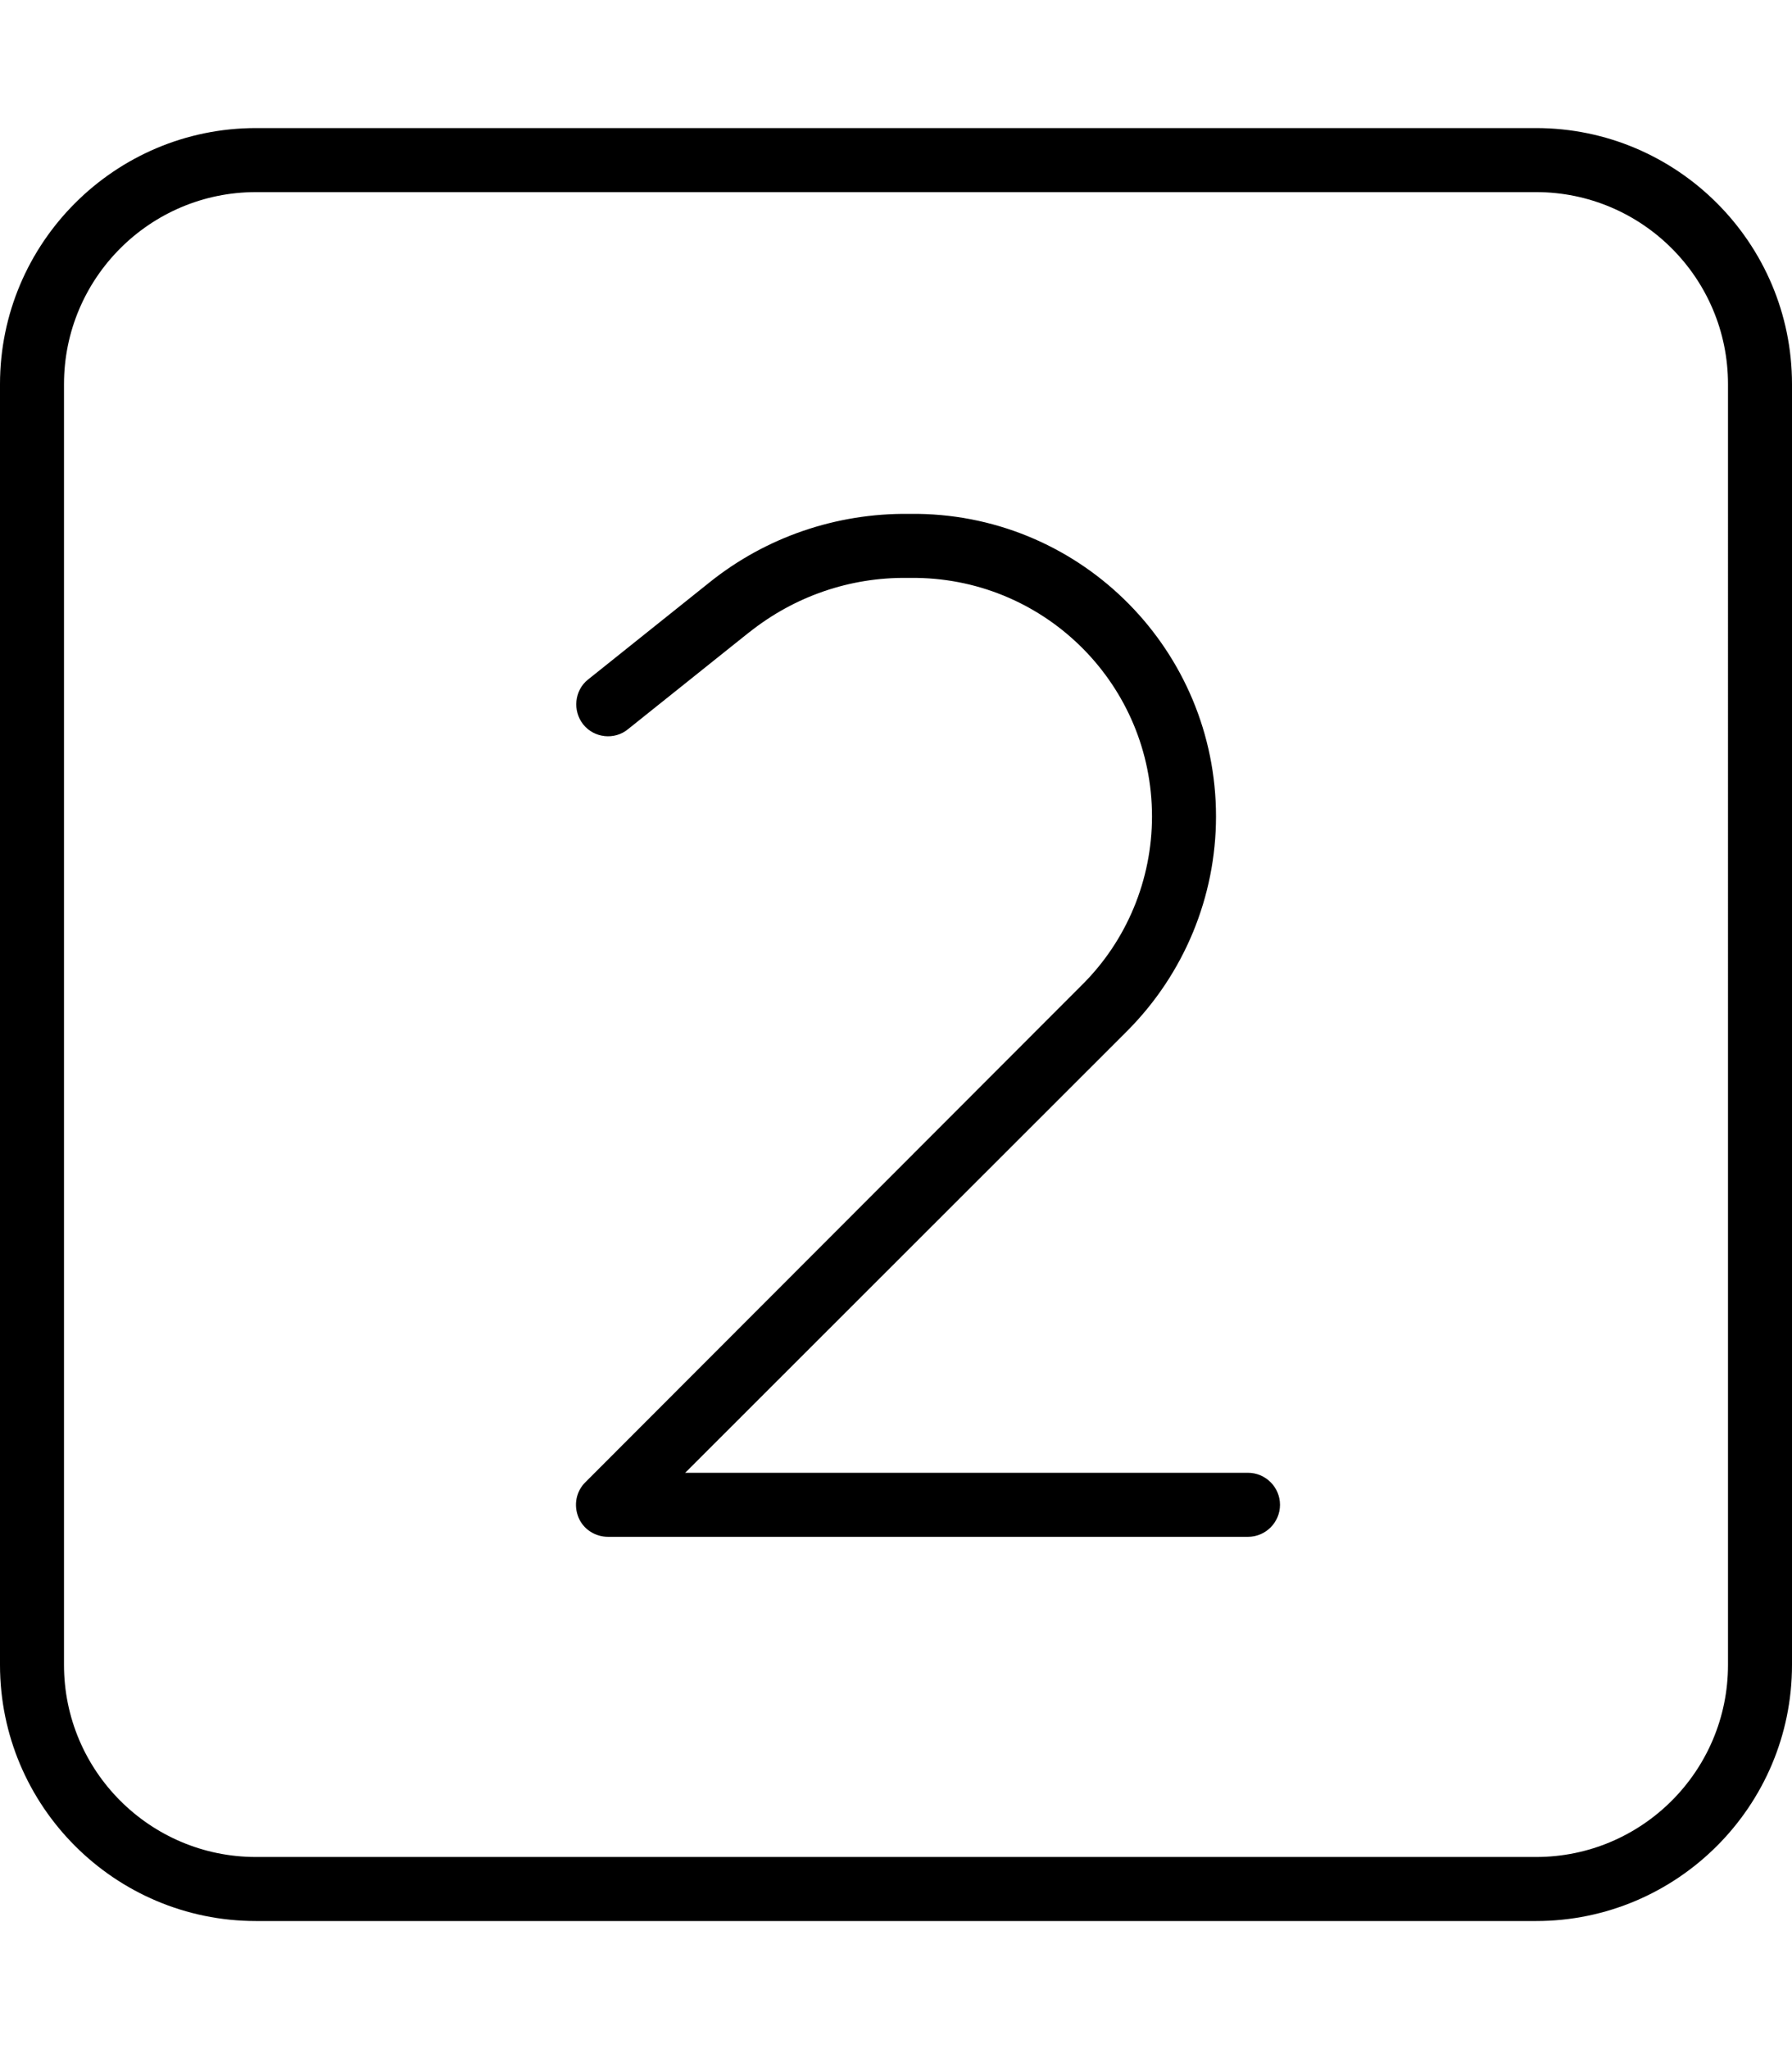 <svg fill="currentColor" xmlns="http://www.w3.org/2000/svg" viewBox="0 0 448 512"><!--! Font Awesome Pro 6.4.2 by @fontawesome - https://fontawesome.com License - https://fontawesome.com/license (Commercial License) Copyright 2023 Fonticons, Inc. --><path d="M64 48C37.5 48 16 69.5 16 96V416c0 26.5 21.5 48 48 48H384c26.5 0 48-21.5 48-48V96c0-26.5-21.5-48-48-48H64zM0 96C0 60.7 28.7 32 64 32H384c35.3 0 64 28.7 64 64V416c0 35.3-28.7 64-64 64H64c-35.3 0-64-28.7-64-64V96zm187.4 61.9L157 182.2c-3.4 2.8-8.5 2.2-11.2-1.2s-2.2-8.5 1.2-11.2l30.4-24.3c14.1-11.3 31.7-17.3 49.8-17.1l2.3 0C270.8 129 304 162.7 304 204c0 20.1-8 39.3-22.1 53.5L171.3 368H312c4.4 0 8 3.6 8 8s-3.6 8-8 8H152c-3.2 0-6.2-1.9-7.4-4.9s-.6-6.4 1.7-8.7L270.5 246.1C281.7 235 288 219.8 288 204c0-32.6-26.2-59.1-58.8-59.6l-2.3 0c-14.4-.2-28.3 4.6-39.6 13.6z"/></svg>